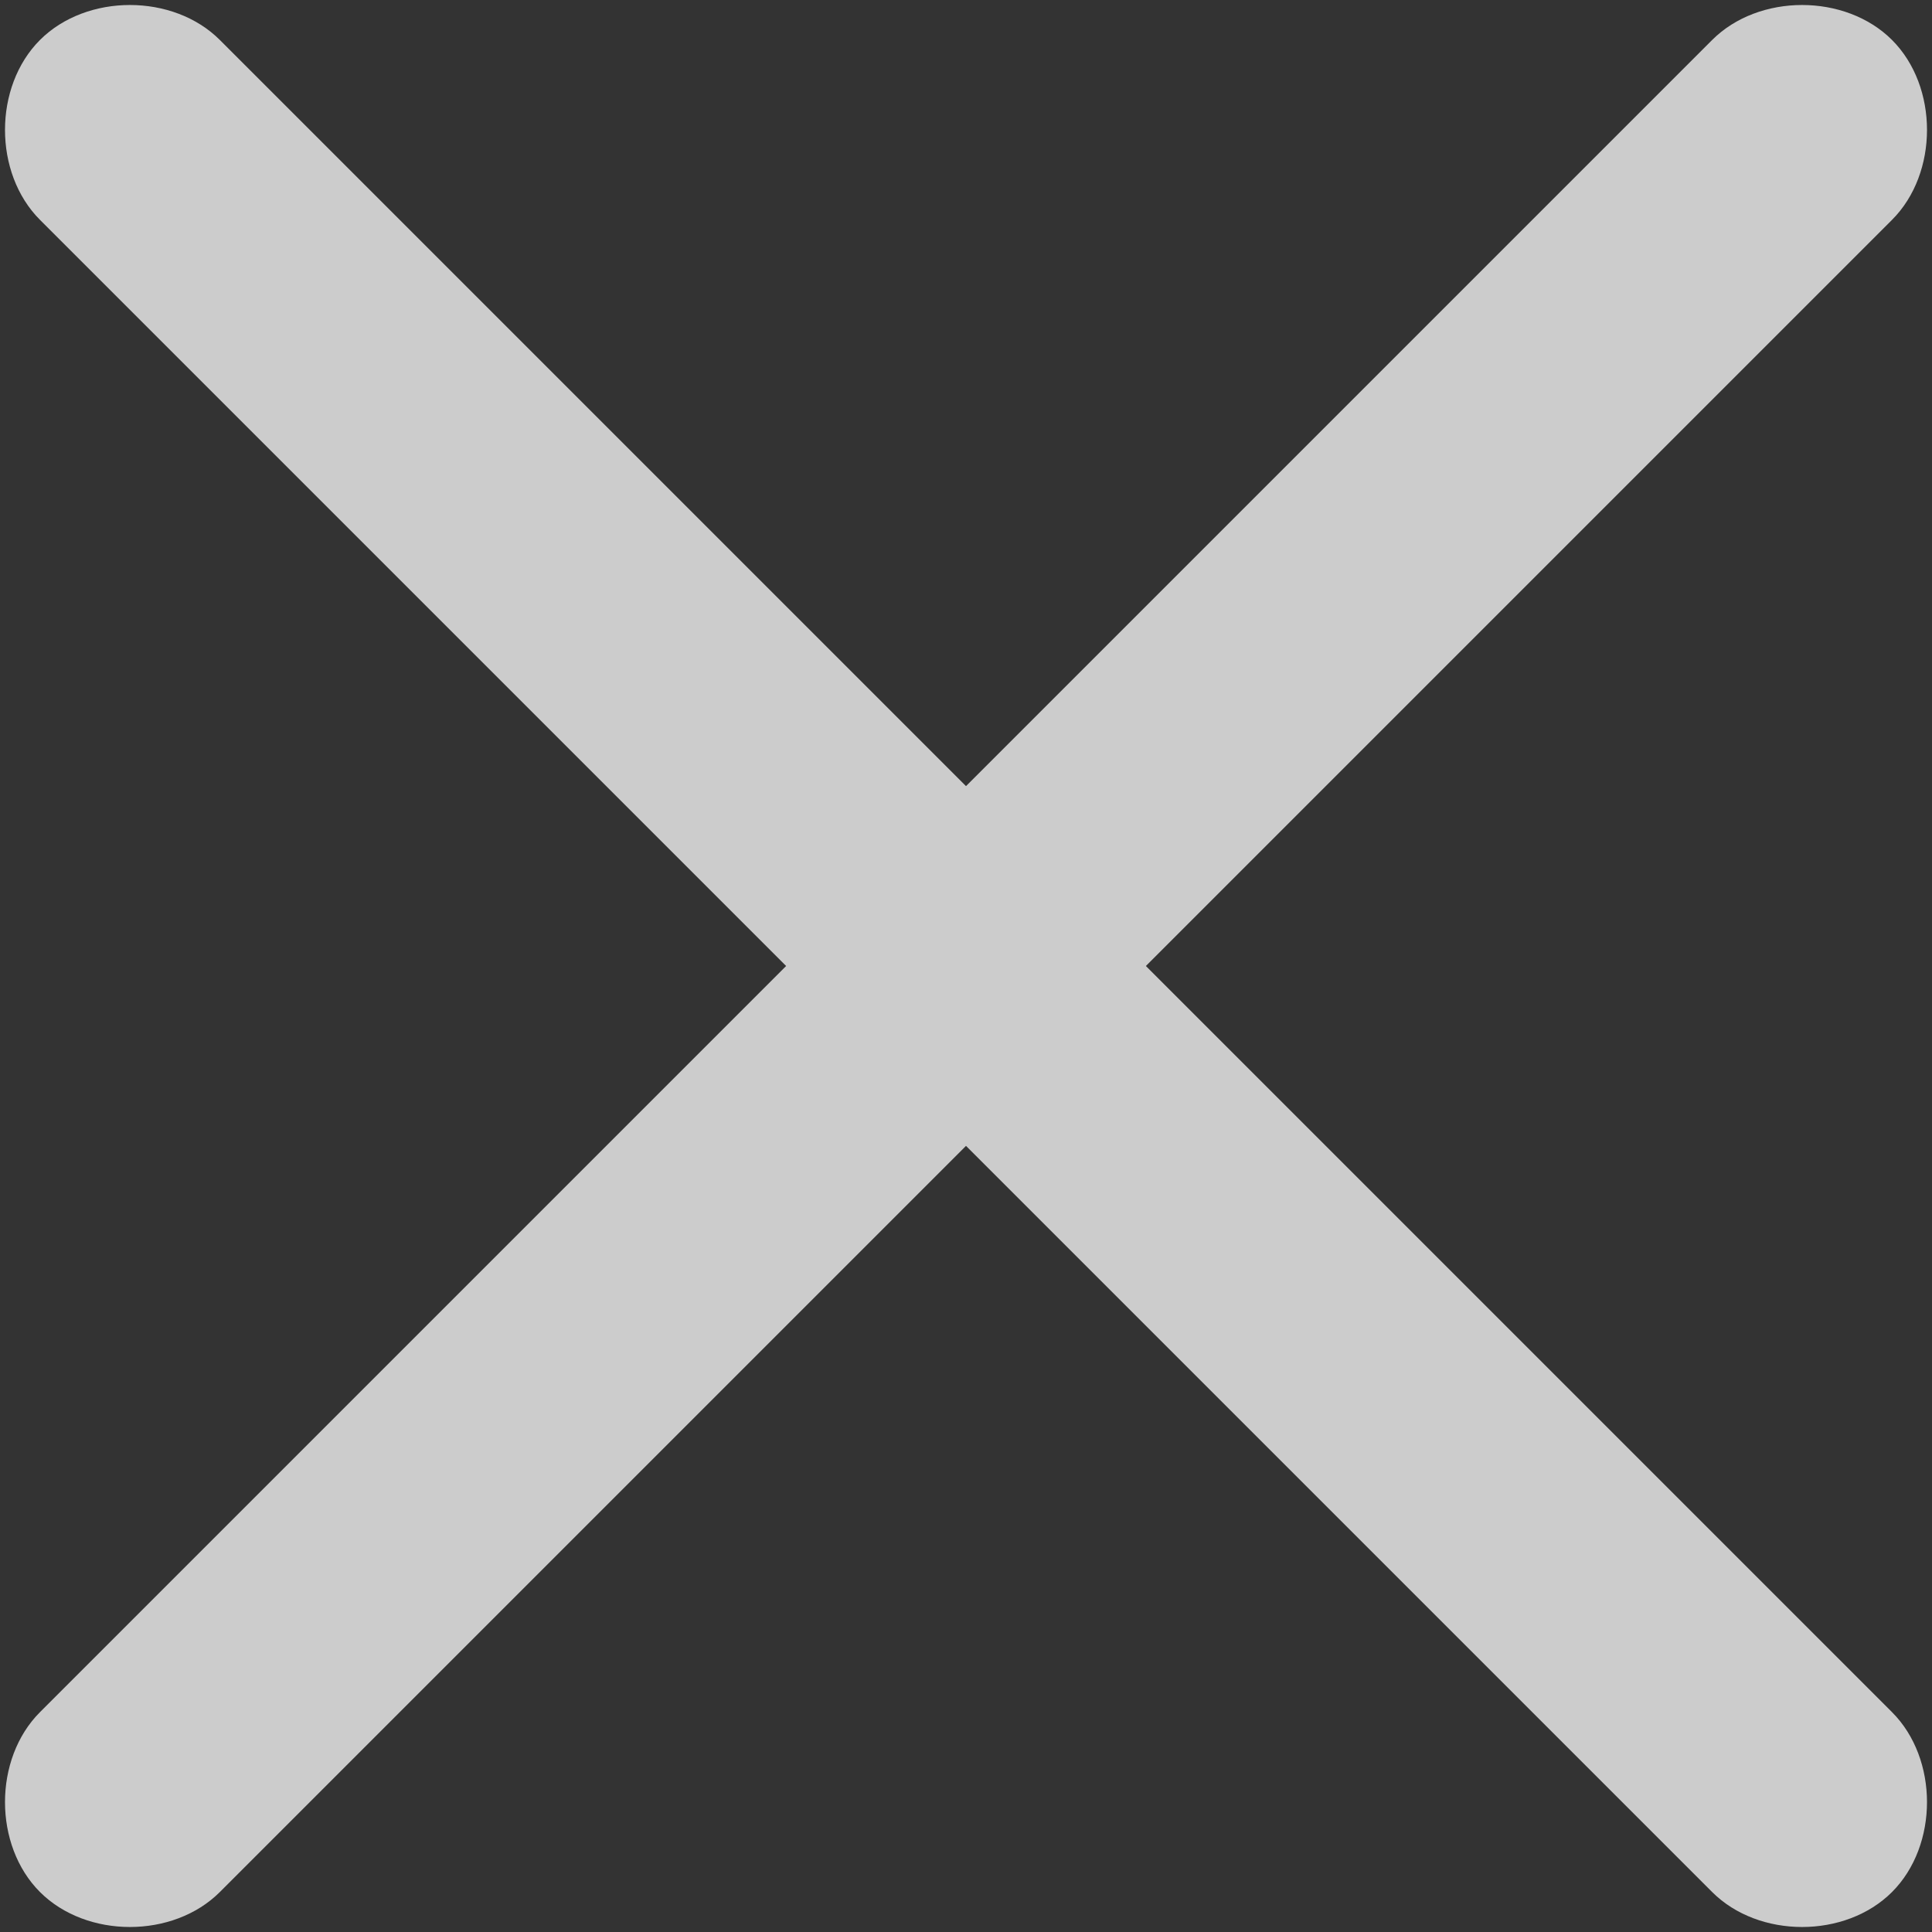 <?xml version="1.0" encoding="utf-8"?>
<!-- Generator: Adobe Illustrator 24.1.1, SVG Export Plug-In . SVG Version: 6.00 Build 0)  -->
<svg version="1.1" id="Layer_1" xmlns="http://www.w3.org/2000/svg" xmlns:xlink="http://www.w3.org/1999/xlink" x="0px" y="0px"
	 viewBox="0 0 29 29" style="enable-background:new 0 0 29 29;" xml:space="preserve">
<rect x="0" y="0" width="29" height="29" fill="#333333" stroke="none"/>
<style type="text/css">
	.st0{opacity:0.75;fill:#FFFFFF;}
</style>
<path class="st0" d="M17.2,14.5L28.4,3.3c0.7-0.7,0.7-2,0-2.7c-0.7-0.7-2-0.7-2.7,0L14.5,11.8L3.3,0.6c-0.7-0.7-2-0.7-2.7,0
	c-0.7,0.7-0.7,2,0,2.7l11.2,11.2L0.6,25.7c-0.7,0.7-0.7,2,0,2.7s2,0.7,2.7,0l11.2-11.2l11.2,11.2c0.7,0.7,2,0.7,2.7,0
	c0.7-0.7,0.7-2,0-2.7L17.2,14.5z"/>
</svg>
